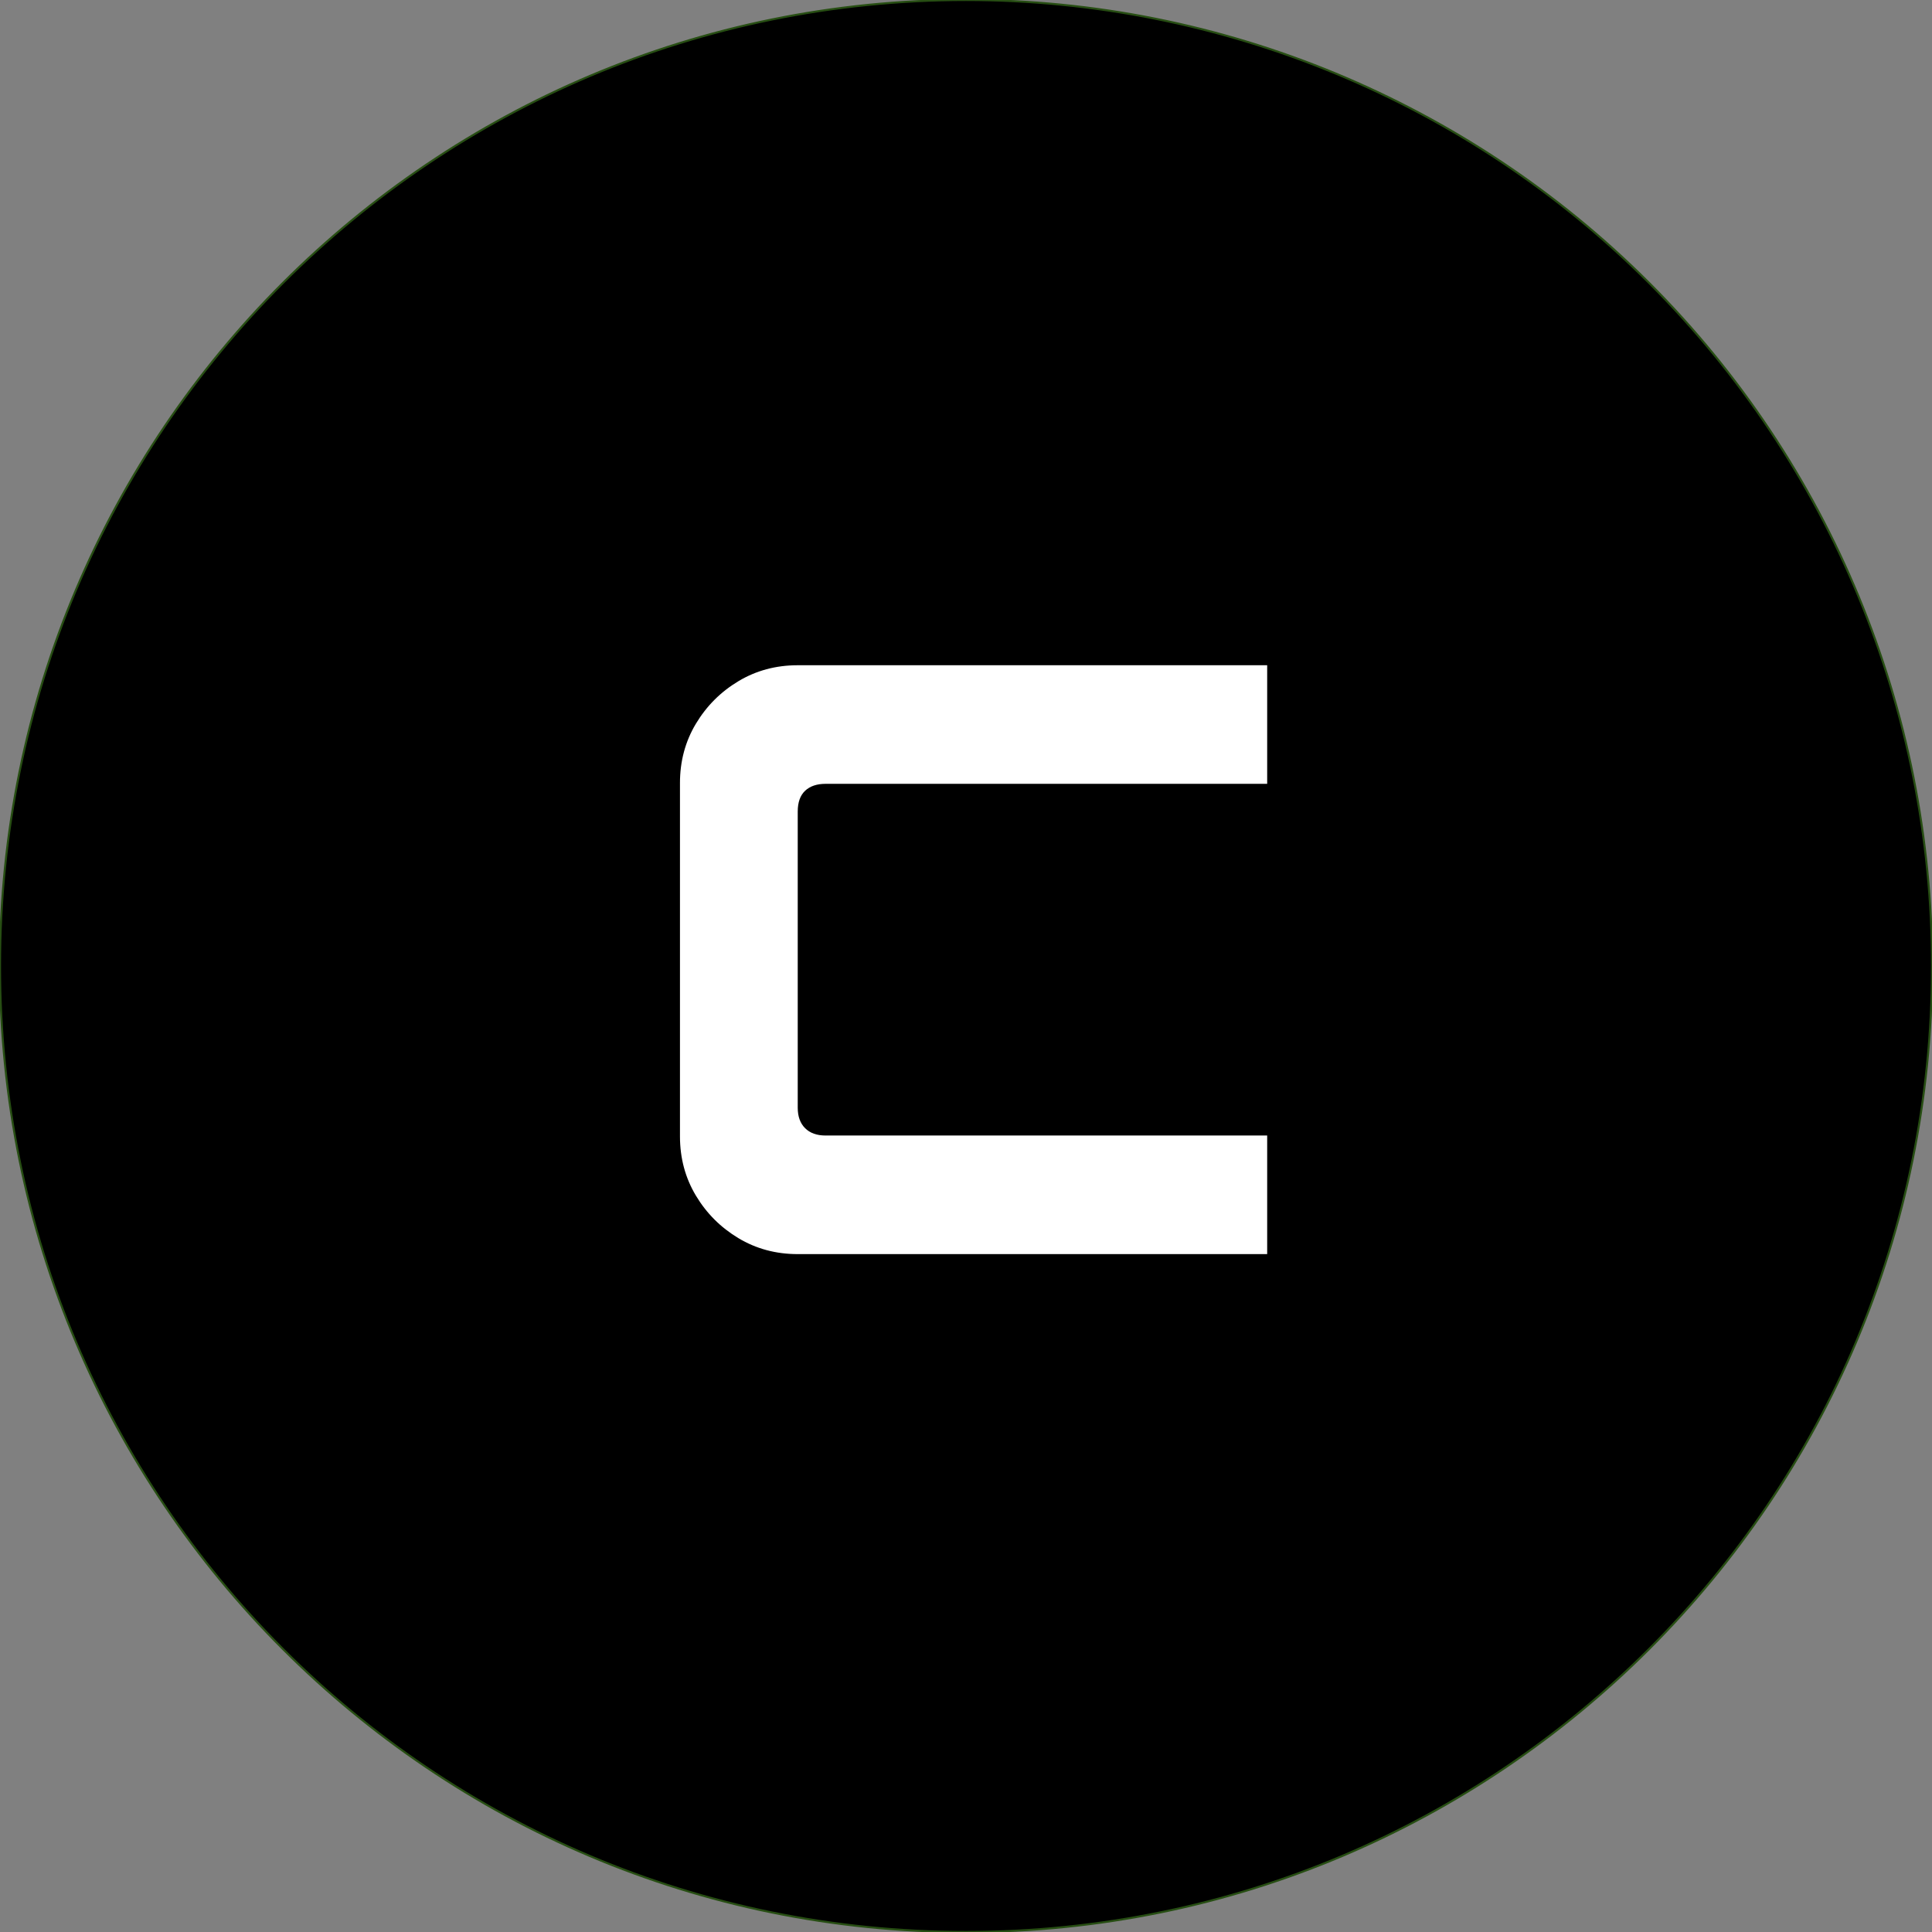 <svg version="1.1" viewBox="0.0 0.0 944.882 944.882" fill="none" stroke="none" stroke-linecap="square" stroke-miterlimit="10" xmlns:xlink="http://www.w3.org/1999/xlink" xmlns="http://www.w3.org/2000/svg"><rect x="0.0" y="0.0" width="944.882" height="944.882" fill="#808080" stroke="none"/><clipPath id="g25c6994d896_0_5.0"><path d="m0 0l944.882 0l0 944.882l-944.882 0l0 -944.882z" clip-rule="nonzero"/></clipPath><g clip-path="url(#g25c6994d896_0_5.0)"><path fill="#000000" fill-opacity="0.0" d="m0 0l944.882 0l0 944.882l-944.882 0z" fill-rule="evenodd"/><path fill="#000000" d="m0.01 472.43l0 0c0 -260.922 211.519 -472.441 472.441 -472.441l0 0c125.299 0 245.466 49.775 334.066 138.375c88.6 88.6 138.375 208.767 138.375 334.066l0 0c0 260.922 -211.519 472.441 -472.441 472.441l0 0c-260.922 0 -472.441 -211.519 -472.441 -472.441z" fill-rule="evenodd"/><path stroke="#274e13" stroke-width="1.0" stroke-linejoin="round" stroke-linecap="butt" d="m0.01 472.43l0 0c0 -260.922 211.519 -472.441 472.441 -472.441l0 0c125.299 0 245.466 49.775 334.066 138.375c88.6 88.6 138.375 208.767 138.375 334.066l0 0c0 260.922 -211.519 472.441 -472.441 472.441l0 0c-260.922 0 -472.441 -211.519 -472.441 -472.441z" fill-rule="evenodd"/><path fill="#000000" fill-opacity="0.0" d="m301.144 220.346l342.614 0l0 504.189l-342.614 0z" fill-rule="evenodd"/><path fill="#ffffff" d="m390.144 613.346q-16.0 0 -29.0 -7.797q-13.0 -7.797 -20.797 -20.797q-7.797 -13.0 -7.797 -29.0l0 -172.812q0 -16.0 7.797 -29.0q7.797 -13.0 20.797 -20.797q13.0 -7.797 29.0 -7.797l229.594 0l0 58.0l-216.0 0q-6.391 0 -10.0 3.406q-3.594 3.391 -3.594 10.188l0 144.812q0 6.391 3.594 10.0q3.609 3.594 10.0 3.594l216.0 0l0 58.0l-229.594 0z" fill-rule="nonzero"/></g></svg>